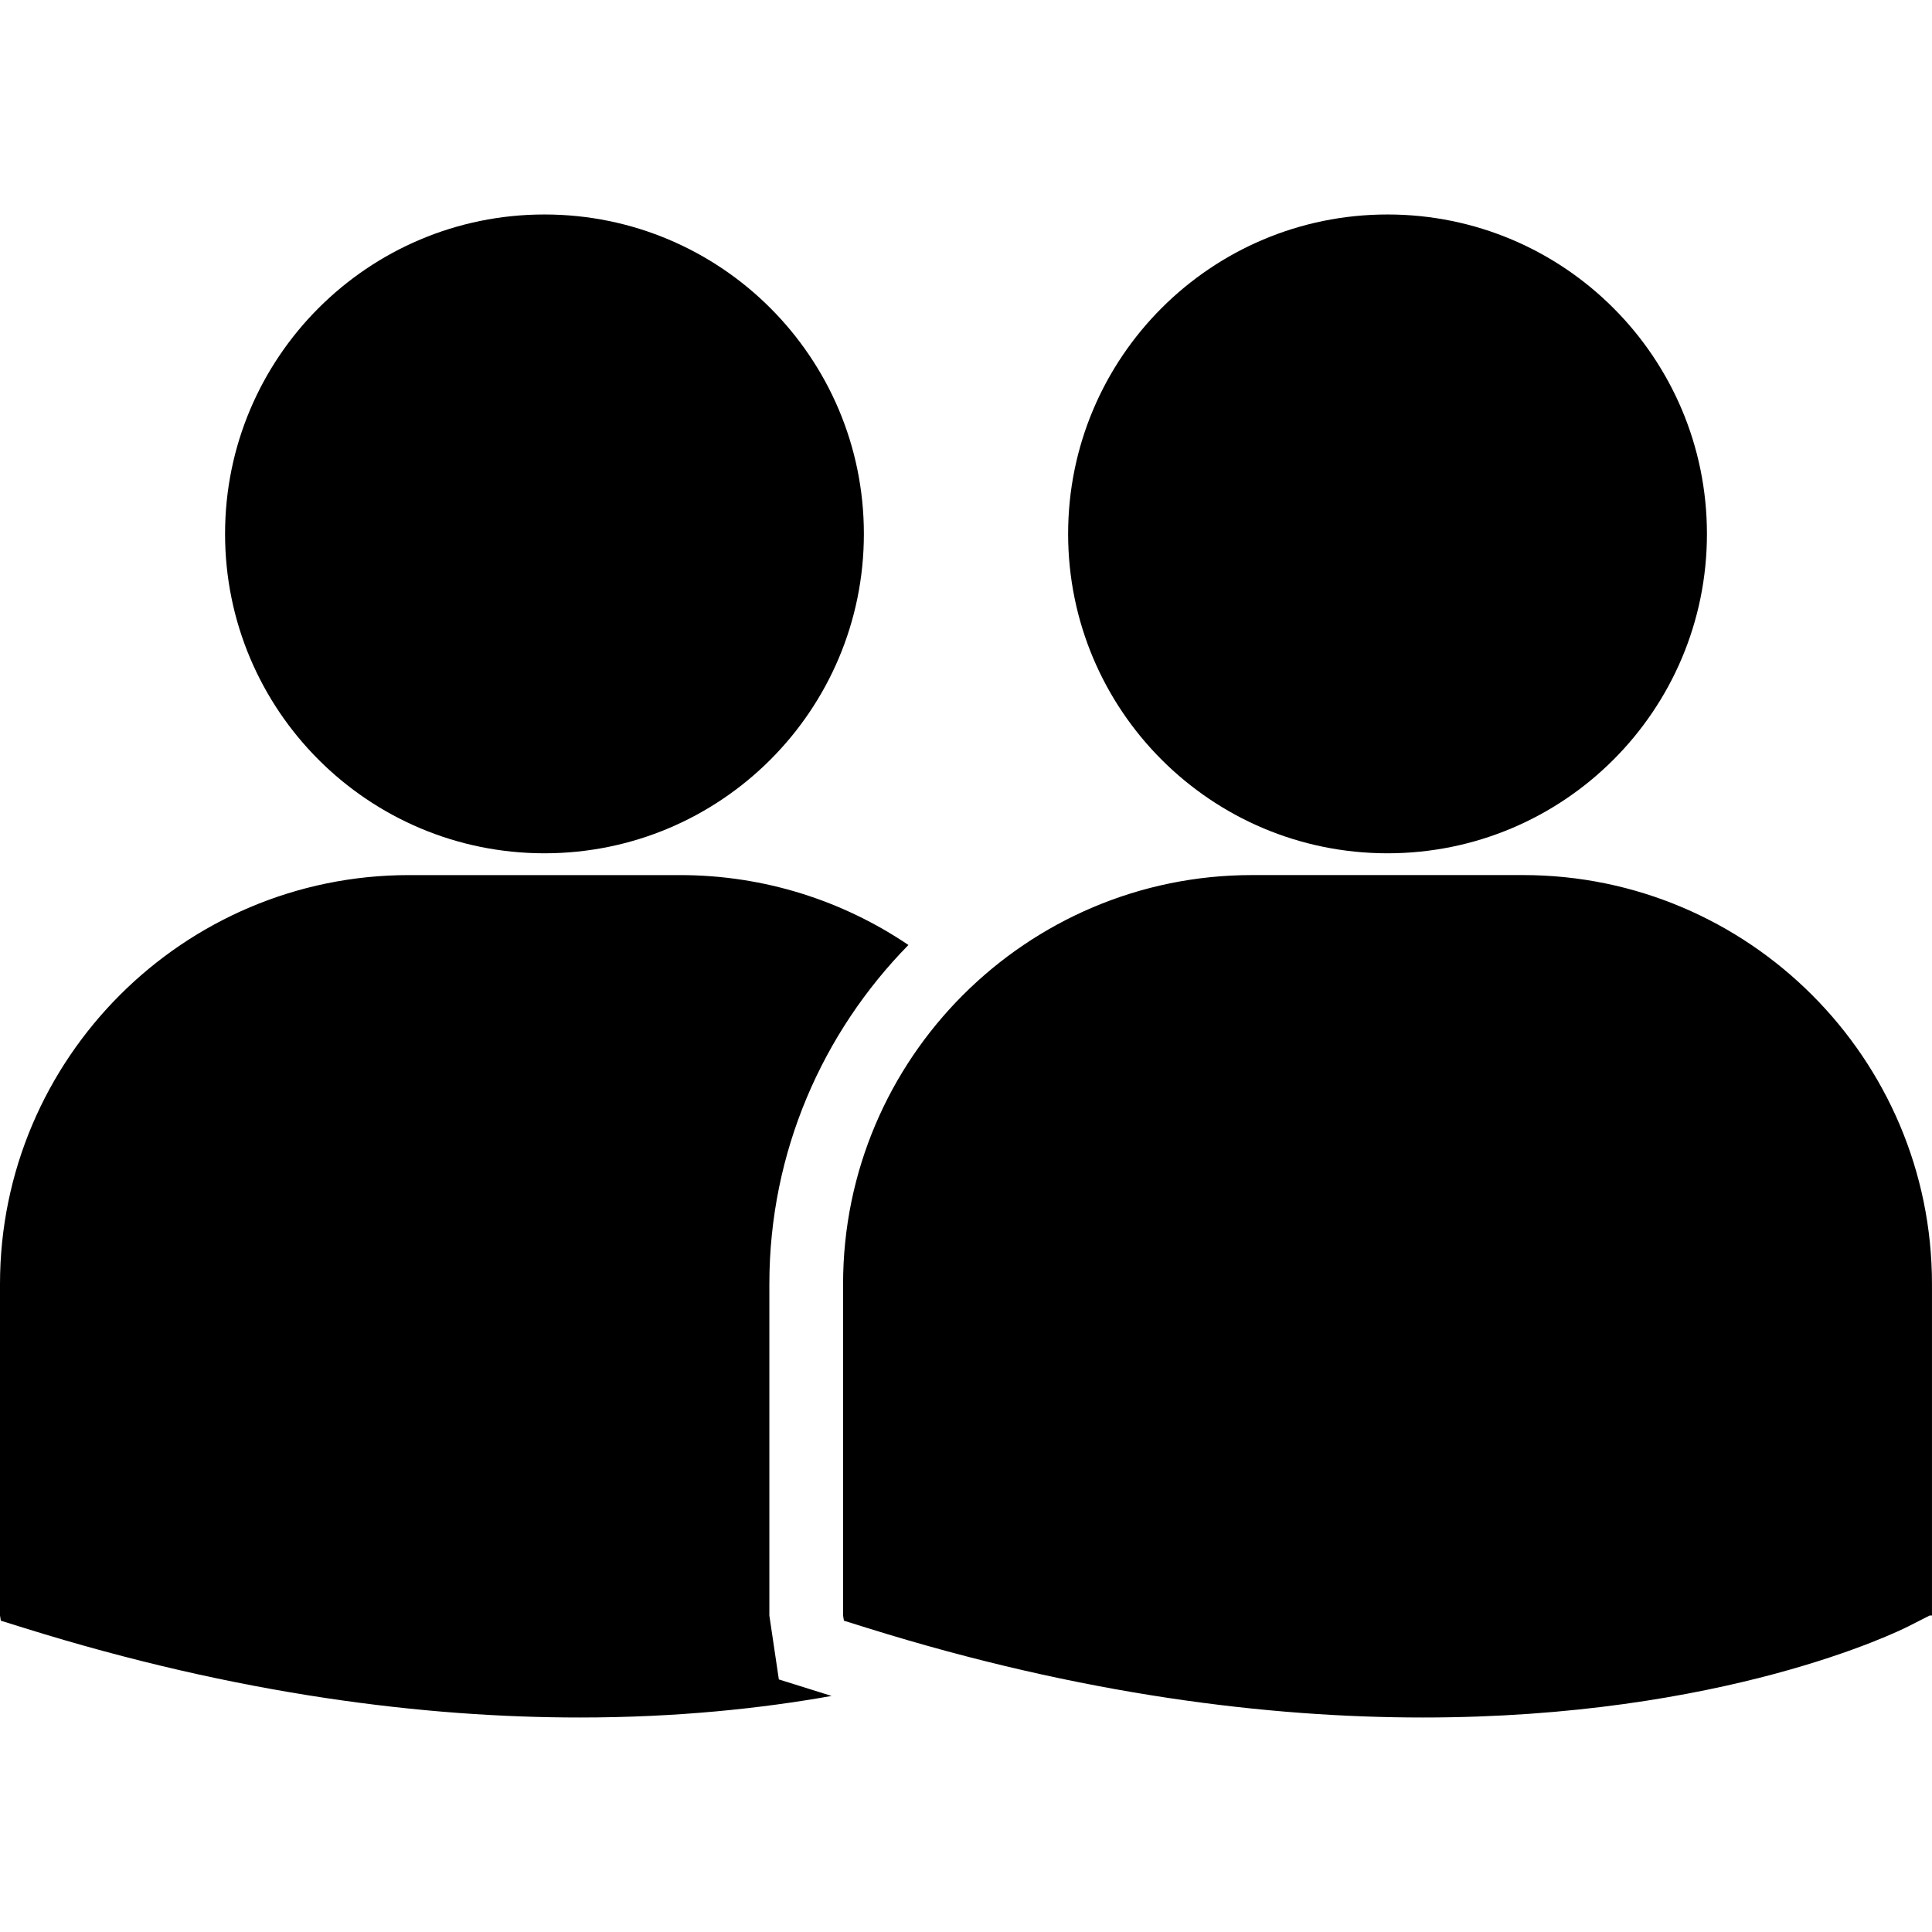 <?xml version="1.0" encoding="iso-8859-1"?>
<!-- Generator: Adobe Illustrator 16.0.0, SVG Export Plug-In . SVG Version: 6.00 Build 0)  -->
<!DOCTYPE svg PUBLIC "-//W3C//DTD SVG 1.1//EN" "http://www.w3.org/Graphics/SVG/1.1/DTD/svg11.dtd">
<svg version="1.1" id="Capa_1" xmlns="http://www.w3.org/2000/svg" xmlns:xlink="http://www.w3.org/1999/xlink" x="0px" y="0px"
	 width="88.71px" height="88.709px" viewBox="0 0 88.71 88.709" style="enable-background:new 0 0 88.71 88.709;"
	 xml:space="preserve">
<g>
	<path style="fill:#black;" d="M49.044,24.514c0-8.1,6.565-14.666,14.666-14.666s14.666,6.566,14.666,14.666c0,8.1-6.565,14.666-14.666,14.666
		S49.044,32.613,49.044,24.514z M69.932,40.18H57.488c-10.354,0-18.777,8.424-18.777,18.777V74.18l0.039,0.236l1.05,0.328
		c9.88,3.086,18.466,4.117,25.531,4.117c13.801,0,21.8-3.936,22.294-4.186l0.98-0.498l0.104,0.001V58.958
		C88.71,48.604,80.287,40.18,69.932,40.18z M25,39.18c8.1,0,14.666-6.566,14.666-14.666c0-8.1-6.566-14.666-14.666-14.666
		s-14.666,6.566-14.666,14.666C10.334,32.614,16.9,39.18,25,39.18z M35.326,74.18V58.958c0-6.061,2.445-11.55,6.385-15.568
		c-2.997-2.025-6.607-3.209-10.488-3.209H18.778C8.424,40.18,0,48.604,0,58.958V74.18l0.039,0.236l1.051,0.328
		c9.879,3.086,18.465,4.117,25.531,4.117c4.493,0,8.359-0.42,11.563-0.99l-2.422-0.758L35.326,74.18z"/>
</g>
<g>
</g>
<g>
</g>
<g>
</g>
<g>
</g>
<g>
</g>
<g>
</g>
<g>
</g>
<g>
</g>
<g>
</g>
<g>
</g>
<g>
</g>
<g>
</g>
<g>
</g>
<g>
</g>
<g>
</g>
</svg>
